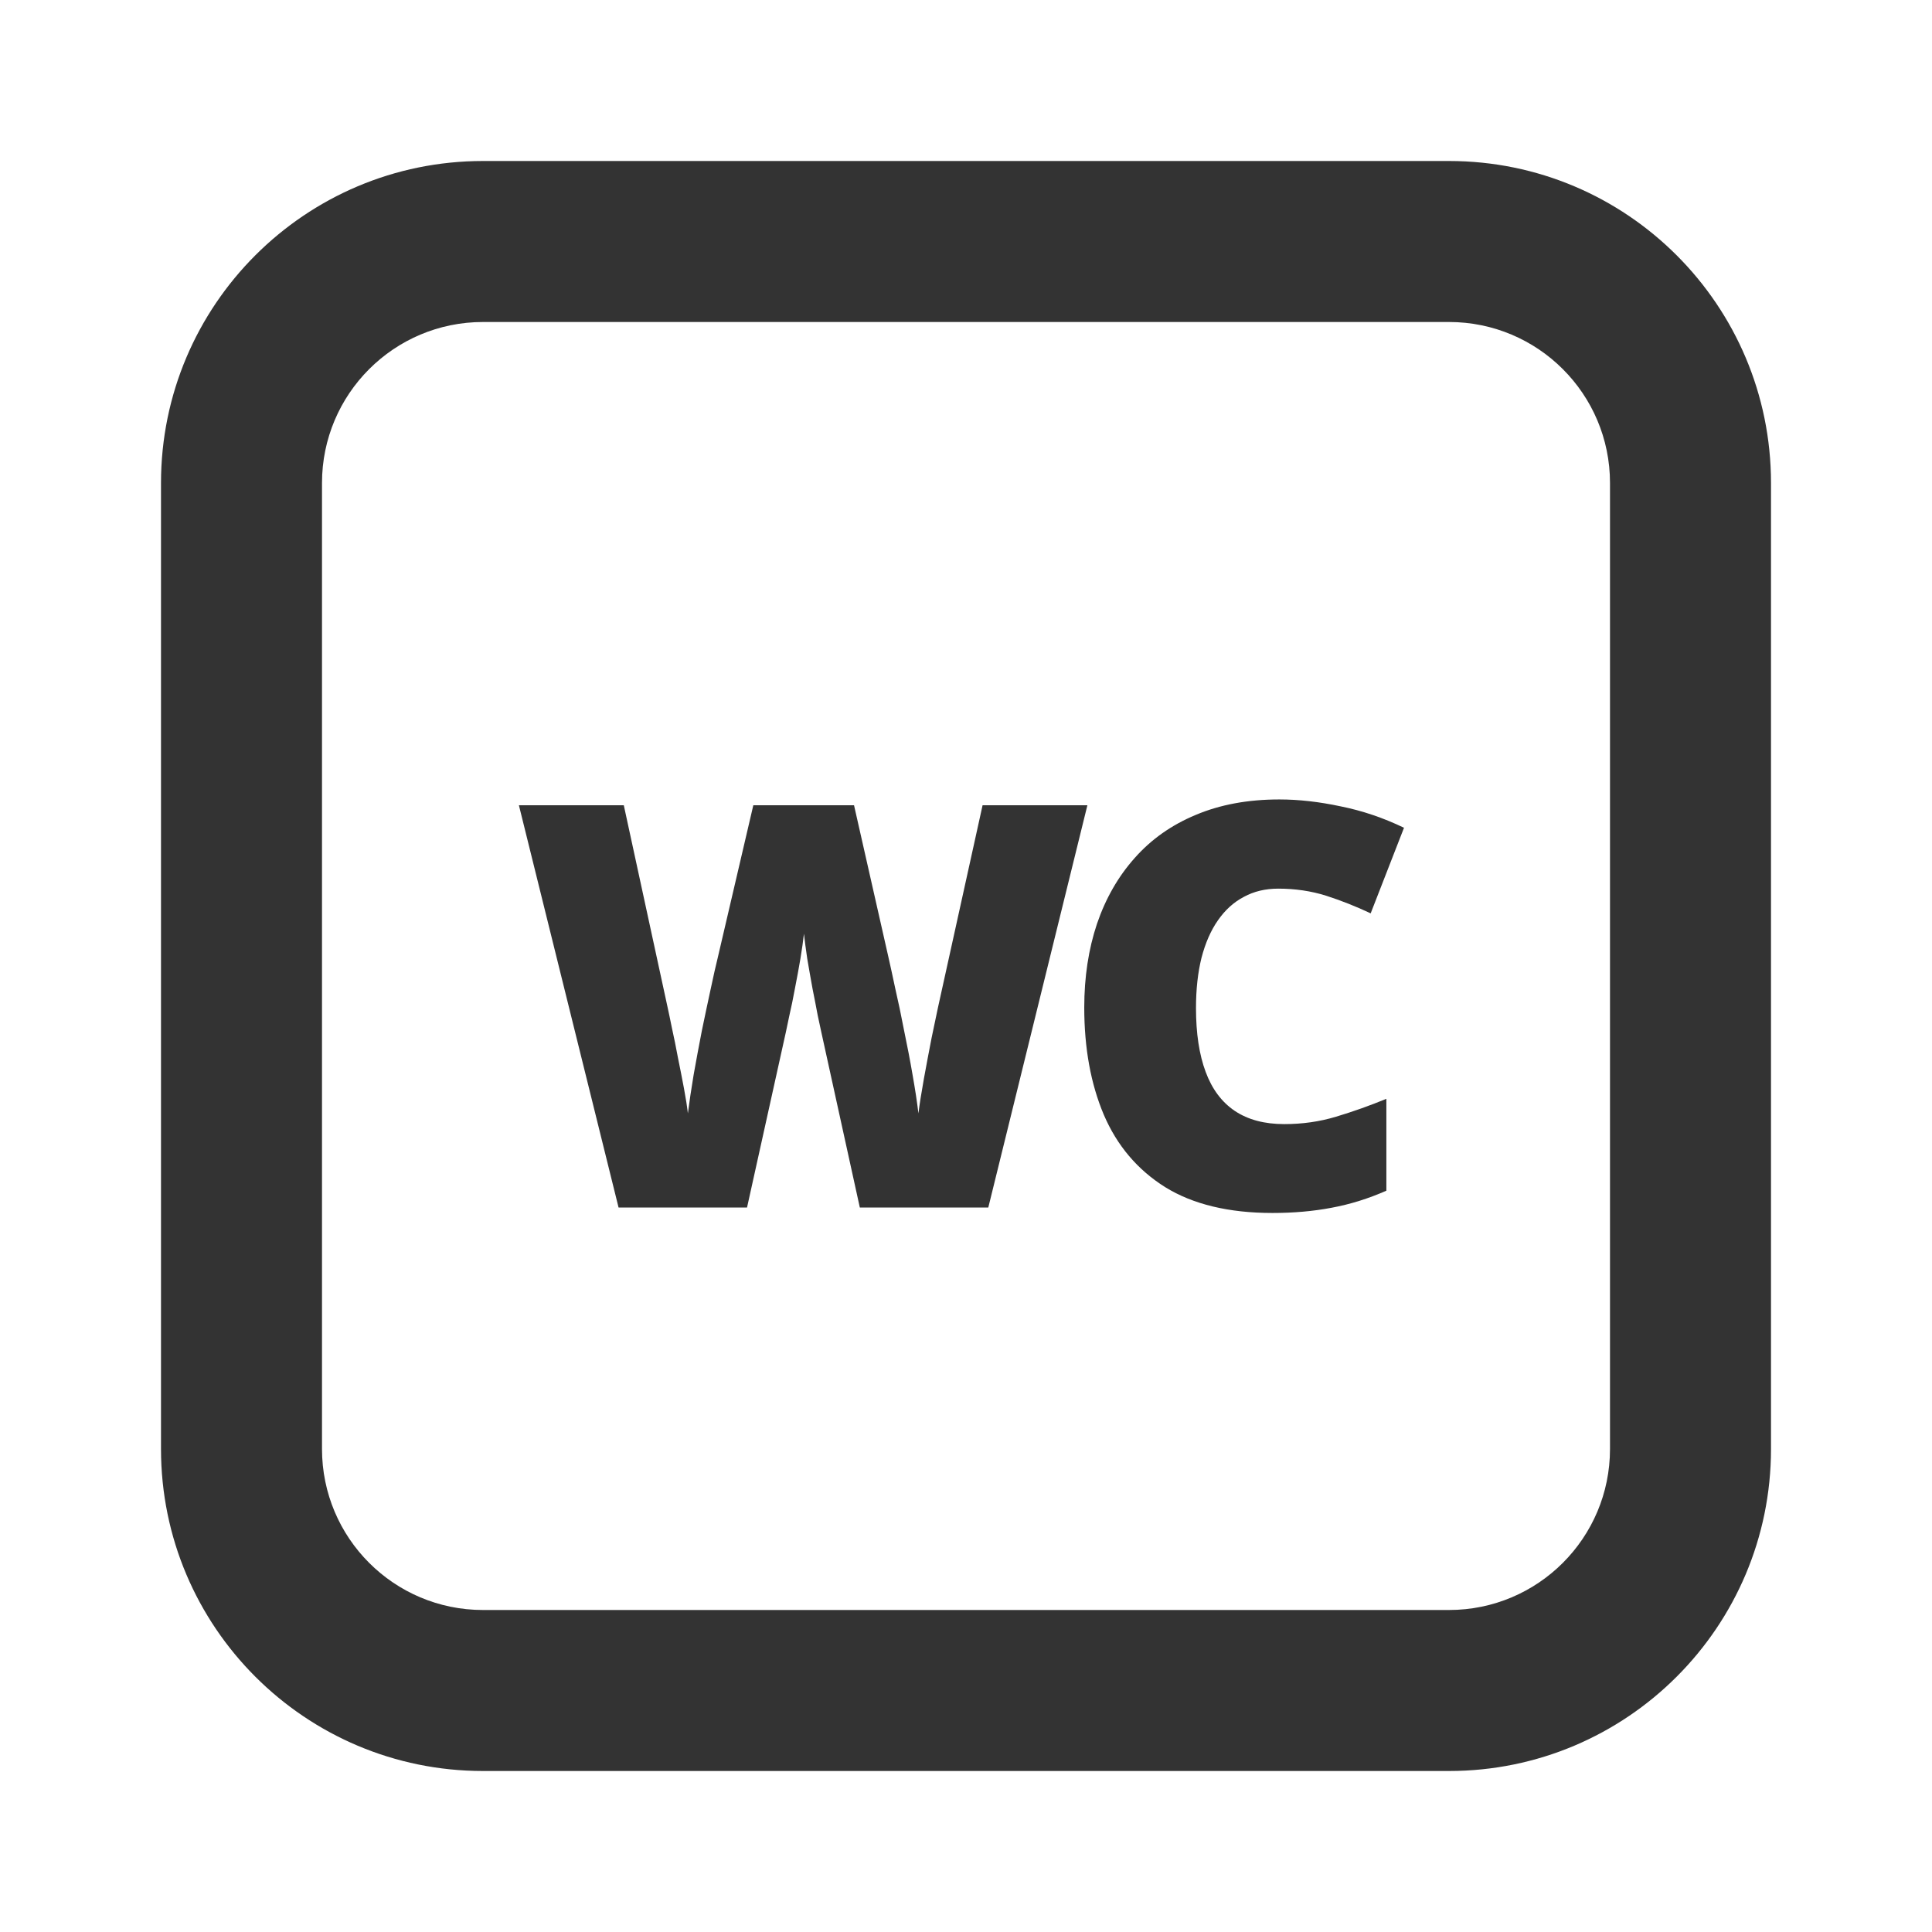 <svg width="24" height="24" viewBox="0 0 24 24" fill="none" xmlns="http://www.w3.org/2000/svg">
<path fill-rule="evenodd" clip-rule="evenodd" d="M18 4H6C4.895 4 4 4.895 4 6V18C4 19.105 4.895 20 6 20H18C19.105 20 20 19.105 20 18V6C20 4.895 19.105 4 18 4ZM6 2C3.791 2 2 3.791 2 6V18C2 20.209 3.791 22 6 22H18C20.209 22 22 20.209 22 18V6C22 3.791 20.209 2 18 2H6Z" fill="#333333"/>
<path d="M13.508 10.003L12.277 15H10.681L10.203 12.823C10.194 12.782 10.179 12.712 10.158 12.614C10.14 12.516 10.118 12.405 10.093 12.279C10.07 12.154 10.049 12.031 10.028 11.91C10.01 11.787 9.996 11.683 9.987 11.599C9.978 11.683 9.963 11.787 9.943 11.91C9.922 12.031 9.9 12.154 9.875 12.279C9.852 12.405 9.829 12.516 9.806 12.614C9.786 12.712 9.771 12.782 9.762 12.823L9.28 15H7.684L6.446 10.003H7.749L8.292 12.508C8.306 12.57 8.324 12.658 8.347 12.771C8.372 12.883 8.397 13.006 8.422 13.141C8.449 13.273 8.474 13.4 8.497 13.523C8.52 13.646 8.536 13.749 8.545 13.831C8.563 13.69 8.587 13.529 8.617 13.349C8.649 13.169 8.683 12.987 8.719 12.802C8.758 12.615 8.794 12.442 8.829 12.283C8.863 12.123 8.892 11.993 8.917 11.893L9.358 10.003H10.609L11.037 11.893C11.059 11.991 11.088 12.121 11.122 12.283C11.159 12.442 11.195 12.615 11.231 12.802C11.27 12.989 11.306 13.174 11.337 13.356C11.369 13.536 11.393 13.694 11.409 13.831C11.423 13.717 11.446 13.574 11.477 13.4C11.509 13.225 11.541 13.055 11.573 12.891C11.607 12.725 11.634 12.599 11.652 12.515L12.206 10.003H13.508Z" fill="#333333"/>
<path d="M15.879 11.039C15.719 11.039 15.577 11.073 15.452 11.141C15.326 11.207 15.219 11.304 15.13 11.432C15.041 11.559 14.973 11.715 14.925 11.9C14.88 12.082 14.857 12.29 14.857 12.522C14.857 12.836 14.897 13.101 14.977 13.315C15.056 13.529 15.177 13.691 15.339 13.8C15.503 13.91 15.708 13.964 15.954 13.964C16.177 13.964 16.392 13.934 16.597 13.872C16.804 13.81 17.012 13.736 17.222 13.65V14.791C17.001 14.889 16.774 14.96 16.542 15.003C16.312 15.047 16.067 15.068 15.807 15.068C15.265 15.068 14.82 14.961 14.474 14.747C14.13 14.531 13.876 14.231 13.712 13.848C13.55 13.465 13.469 13.021 13.469 12.515C13.469 12.137 13.522 11.79 13.627 11.476C13.734 11.162 13.89 10.889 14.095 10.659C14.3 10.427 14.553 10.248 14.854 10.123C15.157 9.995 15.503 9.931 15.893 9.931C16.134 9.931 16.388 9.96 16.655 10.017C16.924 10.071 17.186 10.16 17.441 10.283L17.027 11.346C16.845 11.26 16.66 11.187 16.474 11.127C16.287 11.068 16.088 11.039 15.879 11.039Z" fill="#333333"/>
</svg>
